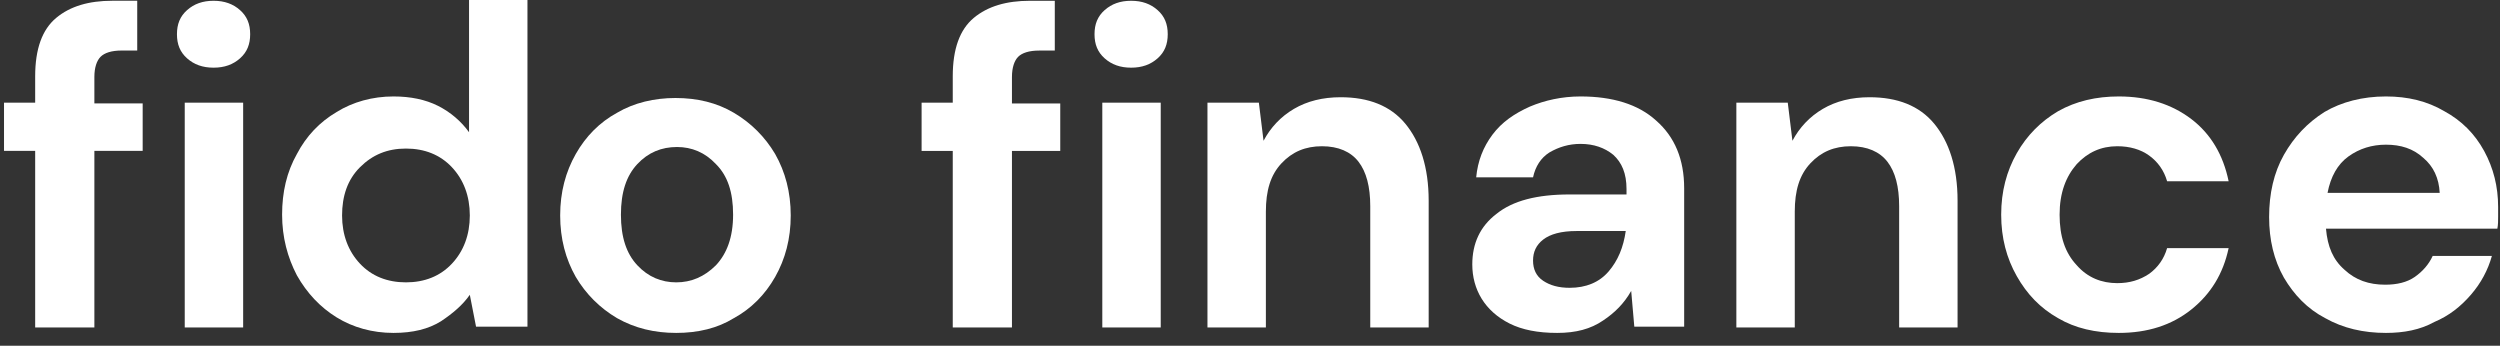 <svg width="188" height="26" viewBox="0 0 188 26" fill="none" xmlns="http://www.w3.org/2000/svg">
<rect x="0" y="0" width="188" height="26" fill="#333333" stroke="none"/>
<path d="M2.645 24.624V11.346H0.302V7.72H2.645V5.731C2.645 3.683 3.172 2.221 4.227 1.344C5.281 0.466 6.687 0.057 8.444 0.057H10.319V3.8H9.147C8.386 3.8 7.858 3.976 7.566 4.268C7.273 4.561 7.097 5.087 7.097 5.789V7.778H10.729V11.346H7.097V24.624H2.645Z" fill="white"/>
<path d="M16.06 5.089C15.24 5.089 14.595 4.855 14.068 4.387C13.541 3.919 13.307 3.334 13.307 2.574C13.307 1.813 13.541 1.228 14.068 0.761C14.595 0.293 15.24 0.059 16.06 0.059C16.88 0.059 17.524 0.293 18.051 0.761C18.578 1.228 18.813 1.813 18.813 2.574C18.813 3.334 18.578 3.919 18.051 4.387C17.524 4.855 16.88 5.089 16.06 5.089ZM13.892 24.626V7.721H18.285V24.626H13.892V24.626Z" fill="white"/>
<path d="M29.59 25.035C28.009 25.035 26.544 24.626 25.314 23.866C24.084 23.105 23.088 22.052 22.327 20.707C21.624 19.361 21.214 17.841 21.214 16.144C21.214 14.448 21.565 12.927 22.327 11.582C23.03 10.236 24.026 9.184 25.314 8.423C26.544 7.663 28.009 7.253 29.59 7.253C30.879 7.253 31.992 7.487 32.929 7.955C33.866 8.423 34.686 9.125 35.272 9.944V0H39.665V24.567H35.799L35.33 22.169C34.803 22.93 34.042 23.573 33.163 24.158C32.226 24.743 31.055 25.035 29.59 25.035ZM30.527 21.233C31.933 21.233 33.105 20.765 33.983 19.829C34.862 18.893 35.33 17.665 35.33 16.203C35.33 14.74 34.862 13.512 33.983 12.576C33.105 11.64 31.933 11.172 30.527 11.172C29.122 11.172 28.009 11.64 27.071 12.576C26.134 13.512 25.724 14.74 25.724 16.203C25.724 17.665 26.193 18.893 27.071 19.829C27.95 20.765 29.122 21.233 30.527 21.233Z" fill="white"/>
<path d="M50.853 25.035C49.213 25.035 47.748 24.684 46.401 23.924C45.112 23.163 44.058 22.111 43.297 20.824C42.535 19.478 42.125 17.957 42.125 16.203C42.125 14.448 42.535 12.927 43.297 11.582C44.058 10.236 45.112 9.183 46.401 8.482C47.69 7.721 49.213 7.37 50.794 7.37C52.434 7.37 53.899 7.721 55.187 8.482C56.476 9.242 57.53 10.295 58.292 11.582C59.053 12.927 59.463 14.448 59.463 16.203C59.463 17.957 59.053 19.478 58.292 20.824C57.53 22.169 56.476 23.222 55.187 23.924C53.957 24.684 52.493 25.035 50.853 25.035ZM50.853 21.233C51.966 21.233 52.961 20.824 53.84 19.946C54.66 19.069 55.129 17.84 55.129 16.144C55.129 14.448 54.719 13.22 53.84 12.342C53.02 11.465 52.024 11.055 50.911 11.055C49.74 11.055 48.744 11.465 47.924 12.342C47.104 13.22 46.694 14.448 46.694 16.144C46.694 17.84 47.104 19.069 47.924 19.946C48.744 20.824 49.74 21.233 50.853 21.233Z" fill="white"/>
<path d="M71.647 24.626V11.348H69.304V7.721H71.647V5.732C71.647 3.685 72.174 2.223 73.229 1.345C74.283 0.468 75.689 0.059 77.446 0.059H79.32V3.802H78.149C77.388 3.802 76.86 3.978 76.567 4.27C76.275 4.563 76.099 5.089 76.099 5.791V7.78H79.731V11.348H76.099V24.626H71.647Z" fill="white"/>
<path d="M85.061 5.089C84.241 5.089 83.596 4.855 83.069 4.387C82.542 3.919 82.308 3.334 82.308 2.574C82.308 1.813 82.542 1.228 83.069 0.761C83.596 0.293 84.241 0.059 85.061 0.059C85.881 0.059 86.525 0.293 87.052 0.761C87.579 1.228 87.814 1.813 87.814 2.574C87.814 3.334 87.579 3.919 87.052 4.387C86.525 4.855 85.881 5.089 85.061 5.089ZM82.893 24.626V7.721H87.287V24.626H82.893V24.626Z" fill="white"/>
<path d="M90.801 24.626V7.721H94.667L95.018 10.587C95.545 9.593 96.307 8.774 97.303 8.189C98.298 7.604 99.47 7.312 100.817 7.312C102.926 7.312 104.566 7.955 105.679 9.301C106.792 10.646 107.436 12.576 107.436 15.091V24.626H103.043V15.501C103.043 14.039 102.75 12.927 102.164 12.167C101.579 11.406 100.641 10.997 99.411 10.997C98.181 10.997 97.186 11.406 96.365 12.284C95.545 13.161 95.194 14.331 95.194 15.91V24.626H90.801Z" fill="white"/>
<path d="M117.101 25.035C115.637 25.035 114.465 24.801 113.528 24.333C112.591 23.865 111.888 23.222 111.419 22.462C110.951 21.701 110.716 20.824 110.716 19.888C110.716 18.308 111.302 17.022 112.532 16.086C113.762 15.091 115.578 14.623 118.038 14.623H122.314V14.214C122.314 13.044 121.963 12.225 121.318 11.64C120.674 11.114 119.854 10.821 118.858 10.821C117.98 10.821 117.218 11.055 116.515 11.465C115.871 11.874 115.461 12.518 115.285 13.336H111.009C111.126 12.108 111.536 11.055 112.239 10.119C112.942 9.183 113.879 8.54 115.051 8.014C116.164 7.546 117.452 7.253 118.858 7.253C121.26 7.253 123.193 7.838 124.54 9.066C125.946 10.295 126.649 11.991 126.649 14.155V24.567H122.9L122.666 21.877C122.138 22.812 121.436 23.514 120.557 24.099C119.62 24.743 118.507 25.035 117.101 25.035ZM118.038 21.643C119.268 21.643 120.264 21.233 120.967 20.414C121.67 19.595 122.08 18.601 122.256 17.373H118.565C117.394 17.373 116.574 17.607 116.047 18.016C115.519 18.425 115.285 18.952 115.285 19.595C115.285 20.239 115.519 20.765 116.047 21.116C116.574 21.467 117.218 21.643 118.038 21.643Z" fill="white"/>
<path d="M130.574 24.626V7.721H134.44L134.791 10.587C135.318 9.593 136.08 8.774 137.076 8.189C138.071 7.604 139.243 7.312 140.59 7.312C142.699 7.312 144.339 7.955 145.452 9.301C146.565 10.646 147.209 12.576 147.209 15.091V24.626H142.816V15.501C142.816 14.039 142.523 12.927 141.937 12.167C141.352 11.406 140.414 10.997 139.184 10.997C137.954 10.997 136.958 11.406 136.138 12.284C135.318 13.161 134.967 14.331 134.967 15.91V24.626H130.574Z" fill="white"/>
<path d="M159.334 25.035C157.577 25.035 156.054 24.684 154.765 23.924C153.418 23.163 152.422 22.111 151.661 20.765C150.899 19.42 150.489 17.899 150.489 16.144C150.489 14.389 150.899 12.869 151.661 11.523C152.422 10.178 153.477 9.125 154.765 8.365C156.112 7.604 157.635 7.253 159.334 7.253C161.501 7.253 163.317 7.838 164.782 8.949C166.246 10.061 167.183 11.64 167.593 13.629H162.966C162.731 12.81 162.263 12.167 161.619 11.699C160.974 11.231 160.154 10.997 159.217 10.997C157.987 10.997 156.991 11.465 156.171 12.342C155.351 13.278 154.882 14.506 154.882 16.144C154.882 17.782 155.292 19.01 156.171 19.946C156.991 20.882 158.045 21.292 159.217 21.292C160.154 21.292 160.916 21.058 161.619 20.59C162.263 20.122 162.731 19.478 162.966 18.66H167.593C167.183 20.59 166.246 22.111 164.782 23.28C163.317 24.45 161.501 25.035 159.334 25.035Z" fill="white"/>
<path d="M179.424 25.035C177.726 25.035 176.203 24.684 174.856 23.924C173.508 23.222 172.513 22.169 171.751 20.882C170.99 19.537 170.638 18.016 170.638 16.32C170.638 14.565 170.99 12.986 171.751 11.64C172.513 10.295 173.508 9.242 174.797 8.423C176.086 7.663 177.667 7.253 179.424 7.253C181.065 7.253 182.529 7.604 183.818 8.365C185.106 9.066 186.102 10.061 186.805 11.348C187.508 12.635 187.859 14.039 187.859 15.559C187.859 15.793 187.859 16.086 187.859 16.32C187.859 16.612 187.859 16.905 187.801 17.197H174.914C175.031 18.543 175.441 19.537 176.32 20.297C177.14 21.058 178.136 21.409 179.366 21.409C180.244 21.409 181.006 21.233 181.592 20.824C182.177 20.414 182.646 19.888 182.939 19.244H187.391C187.098 20.297 186.571 21.292 185.809 22.169C185.048 23.047 184.169 23.748 183.056 24.216C182.002 24.801 180.772 25.035 179.424 25.035ZM179.424 10.88C178.37 10.88 177.433 11.172 176.613 11.757C175.793 12.342 175.266 13.278 175.031 14.506H183.466C183.408 13.395 182.998 12.518 182.236 11.874C181.475 11.172 180.537 10.88 179.424 10.88Z" fill="white"/>
</svg>
